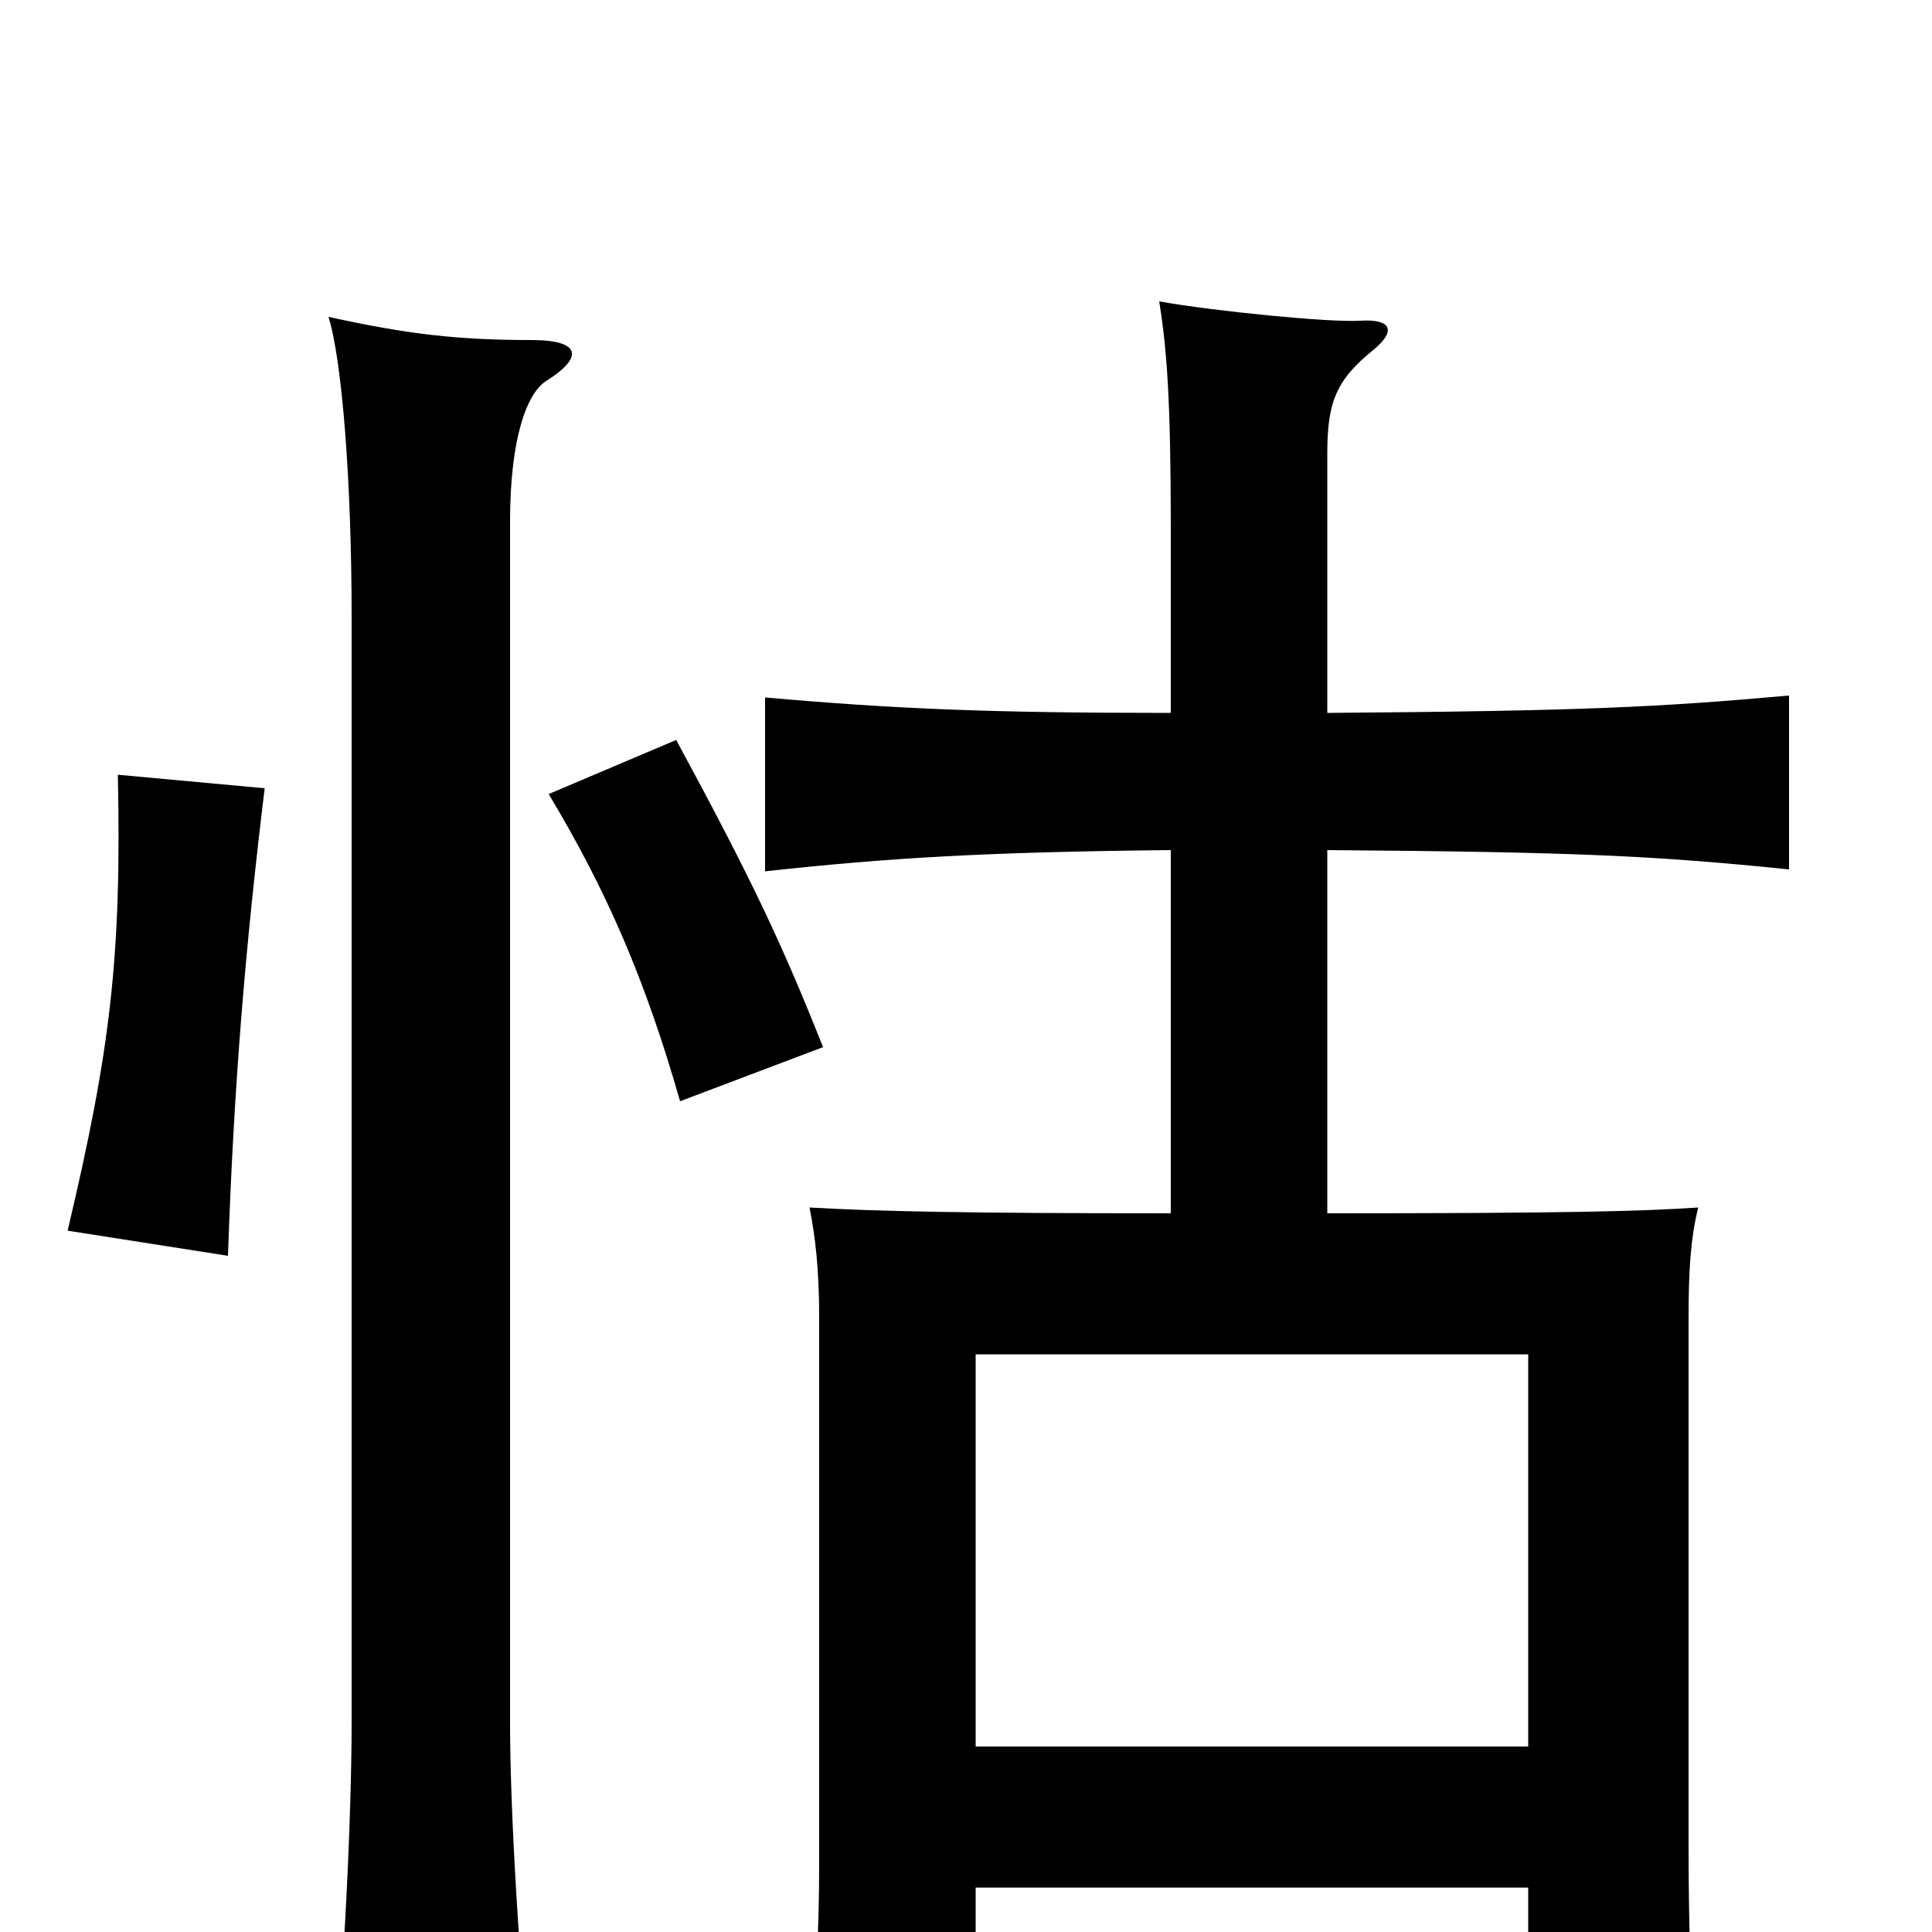 <svg xmlns="http://www.w3.org/2000/svg" viewBox="0 -1000 1000 1000">
	<path fill="#000000" d="M283 -803C302 -815 301 -824 275 -824C237 -824 211 -827 170 -836C177 -814 182 -751 182 -681V-108C182 -62 178 27 172 77H275C269 20 264 -62 264 -108V-730C264 -774 273 -797 283 -803ZM137 -592L61 -599C63 -504 57 -456 35 -363L118 -350C121 -438 127 -510 137 -592ZM426 -458C405 -511 389 -545 350 -617L284 -589C314 -539 334 -493 352 -430ZM791 -23V64H877C875 28 874 -7 874 -44V-318C874 -342 875 -359 879 -375C849 -373 810 -372 687 -372V-560C818 -559 857 -557 926 -550V-640C859 -634 820 -632 687 -631V-765C687 -791 691 -803 711 -819C723 -829 720 -835 704 -834C688 -833 628 -839 600 -844C604 -819 606 -793 606 -726V-631C513 -631 464 -633 396 -639V-549C460 -556 510 -559 606 -560V-372C499 -372 454 -373 419 -375C422 -360 424 -343 424 -318V-36C424 2 422 35 419 70H505V-23ZM505 -96V-299H791V-96Z"/>
</svg>